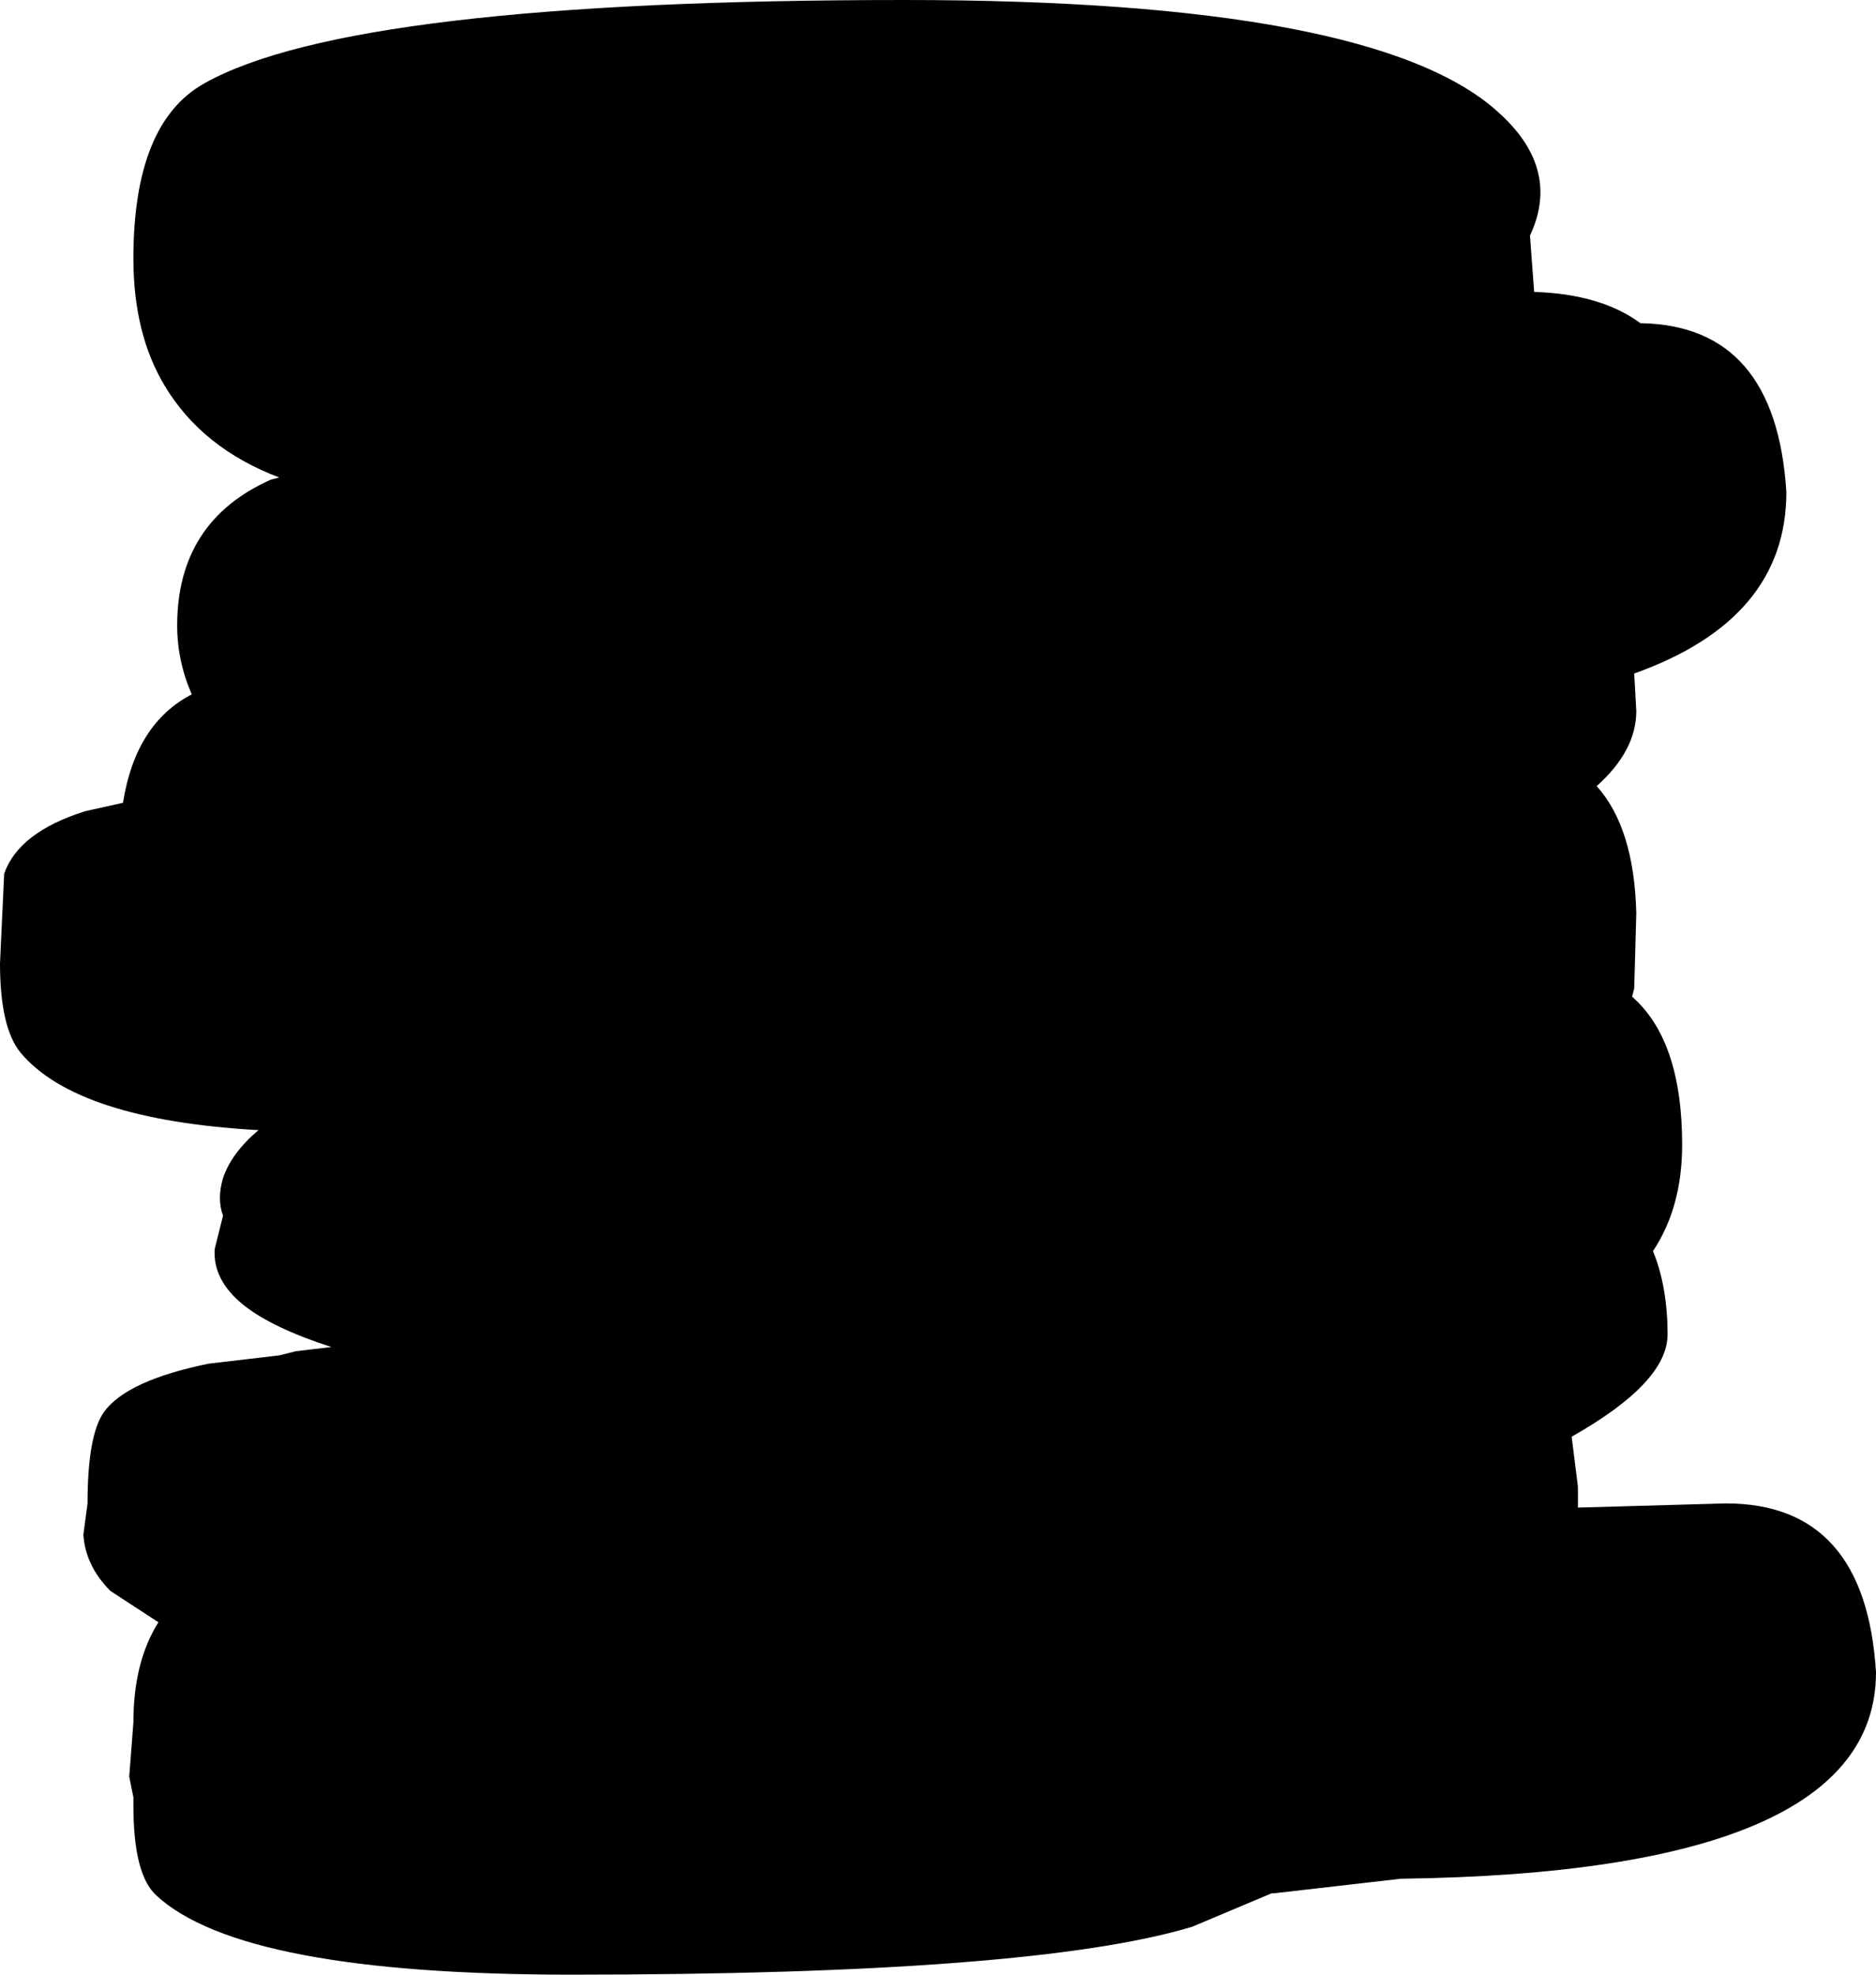 <?xml version="1.0" encoding="UTF-8" standalone="no"?>
<svg xmlns:xlink="http://www.w3.org/1999/xlink" height="47.35px" width="45.0px" xmlns="http://www.w3.org/2000/svg">
  <g transform="matrix(1.0, 0.0, 0.0, 1.0, -78.25, -8.4)">
    <path d="M117.45 24.55 L117.5 25.45 Q117.5 26.4 116.55 27.25 117.45 28.25 117.5 30.3 L117.45 32.1 117.4 32.3 Q118.6 33.35 118.6 35.85 118.6 37.35 117.9 38.4 118.25 39.25 118.25 40.4 118.25 41.55 115.95 42.85 L116.1 44.05 116.1 44.55 119.65 44.45 Q123.0 44.45 123.25 48.5 123.25 53.3 111.85 53.45 L108.8 53.8 108.75 53.8 106.85 54.6 Q103.05 55.75 91.95 55.75 84.05 55.75 82.0 53.85 81.45 53.35 81.45 51.7 L81.45 51.5 81.35 51.0 81.45 49.7 Q81.45 48.25 82.05 47.3 L80.9 46.55 Q80.3 45.95 80.25 45.2 L80.35 44.45 Q80.35 42.8 80.75 42.25 81.3 41.5 83.25 41.1 L84.95 40.9 85.35 40.8 86.2 40.7 Q84.8 40.25 84.1 39.7 83.35 39.1 83.4 38.35 L83.6 37.55 Q83.45 37.15 83.6 36.65 83.8 36.05 84.45 35.5 80.1 35.25 78.75 33.65 78.25 33.05 78.25 31.5 L78.35 29.35 Q78.7 28.35 80.3 27.85 L81.2 27.65 Q81.5 25.75 82.85 25.05 82.5 24.25 82.5 23.4 82.5 20.9 84.75 19.9 L84.95 19.85 Q83.1 19.15 82.2 17.65 81.45 16.4 81.45 14.6 81.45 11.35 83.15 10.4 86.7 8.4 99.95 8.4 111.25 8.4 114.2 11.1 115.7 12.45 114.95 14.05 L115.05 15.4 Q116.65 15.45 117.6 16.15 120.85 16.2 121.1 20.2 121.1 23.25 117.45 24.55" fill="#000000" fill-rule="evenodd" stroke="none"/>
  </g>
</svg>

